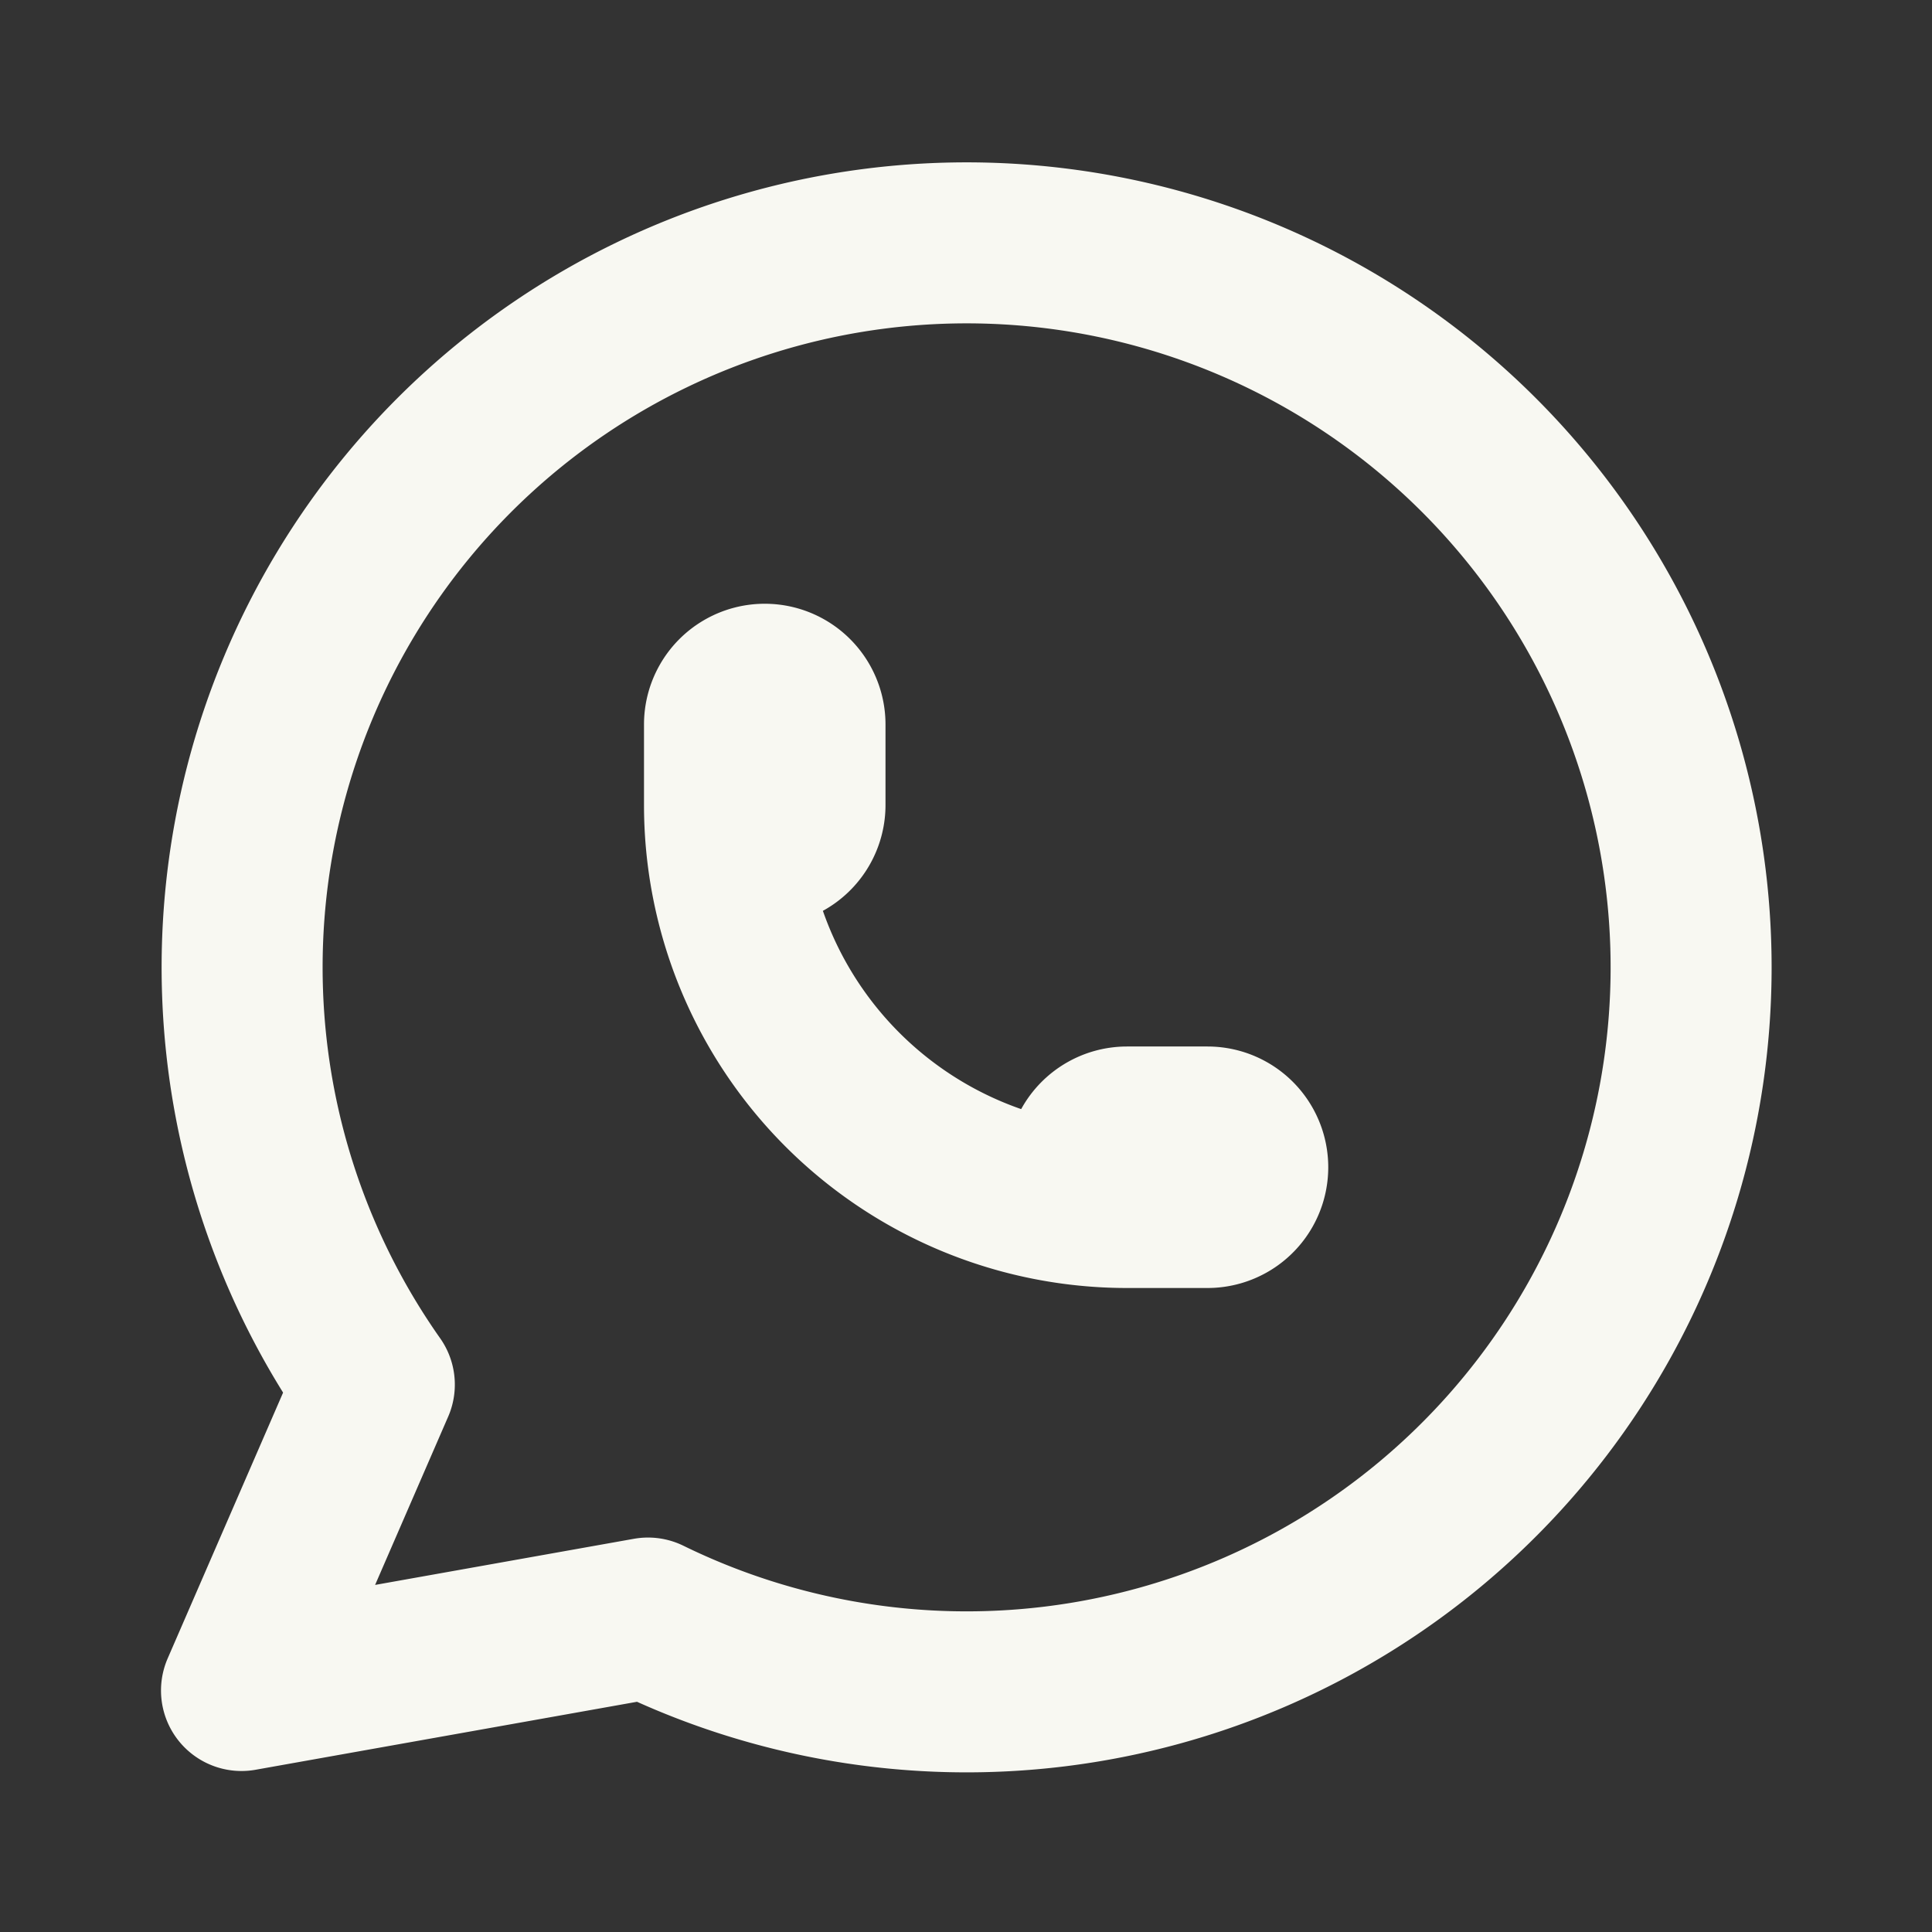 <svg xmlns="http://www.w3.org/2000/svg" viewBox="0 0 24 24"><rect x="0" y="0" width="24" height="24" fill="#333333" stroke="none"/><g id="Bookmarks"><path d="M0,0H24V24H0Z" fill="none"/><path d="M3,21l1.65-3.8a9,9,0,1,1,3.4,2.9L3,21" fill="none" stroke="#f8f8f2" stroke-linecap="round" stroke-linejoin="round" stroke-width="2"/><path d="M9,10a.5.5,0,0,0,1,0V9A.5.5,0,0,0,9,9v1a5,5,0,0,0,5,5h1a.5.5,0,0,0,0-1H14a.5.5,0,0,0,0,1" fill="none" stroke="#f8f8f2" stroke-linecap="round" stroke-linejoin="round" stroke-width="2"/></g></svg>